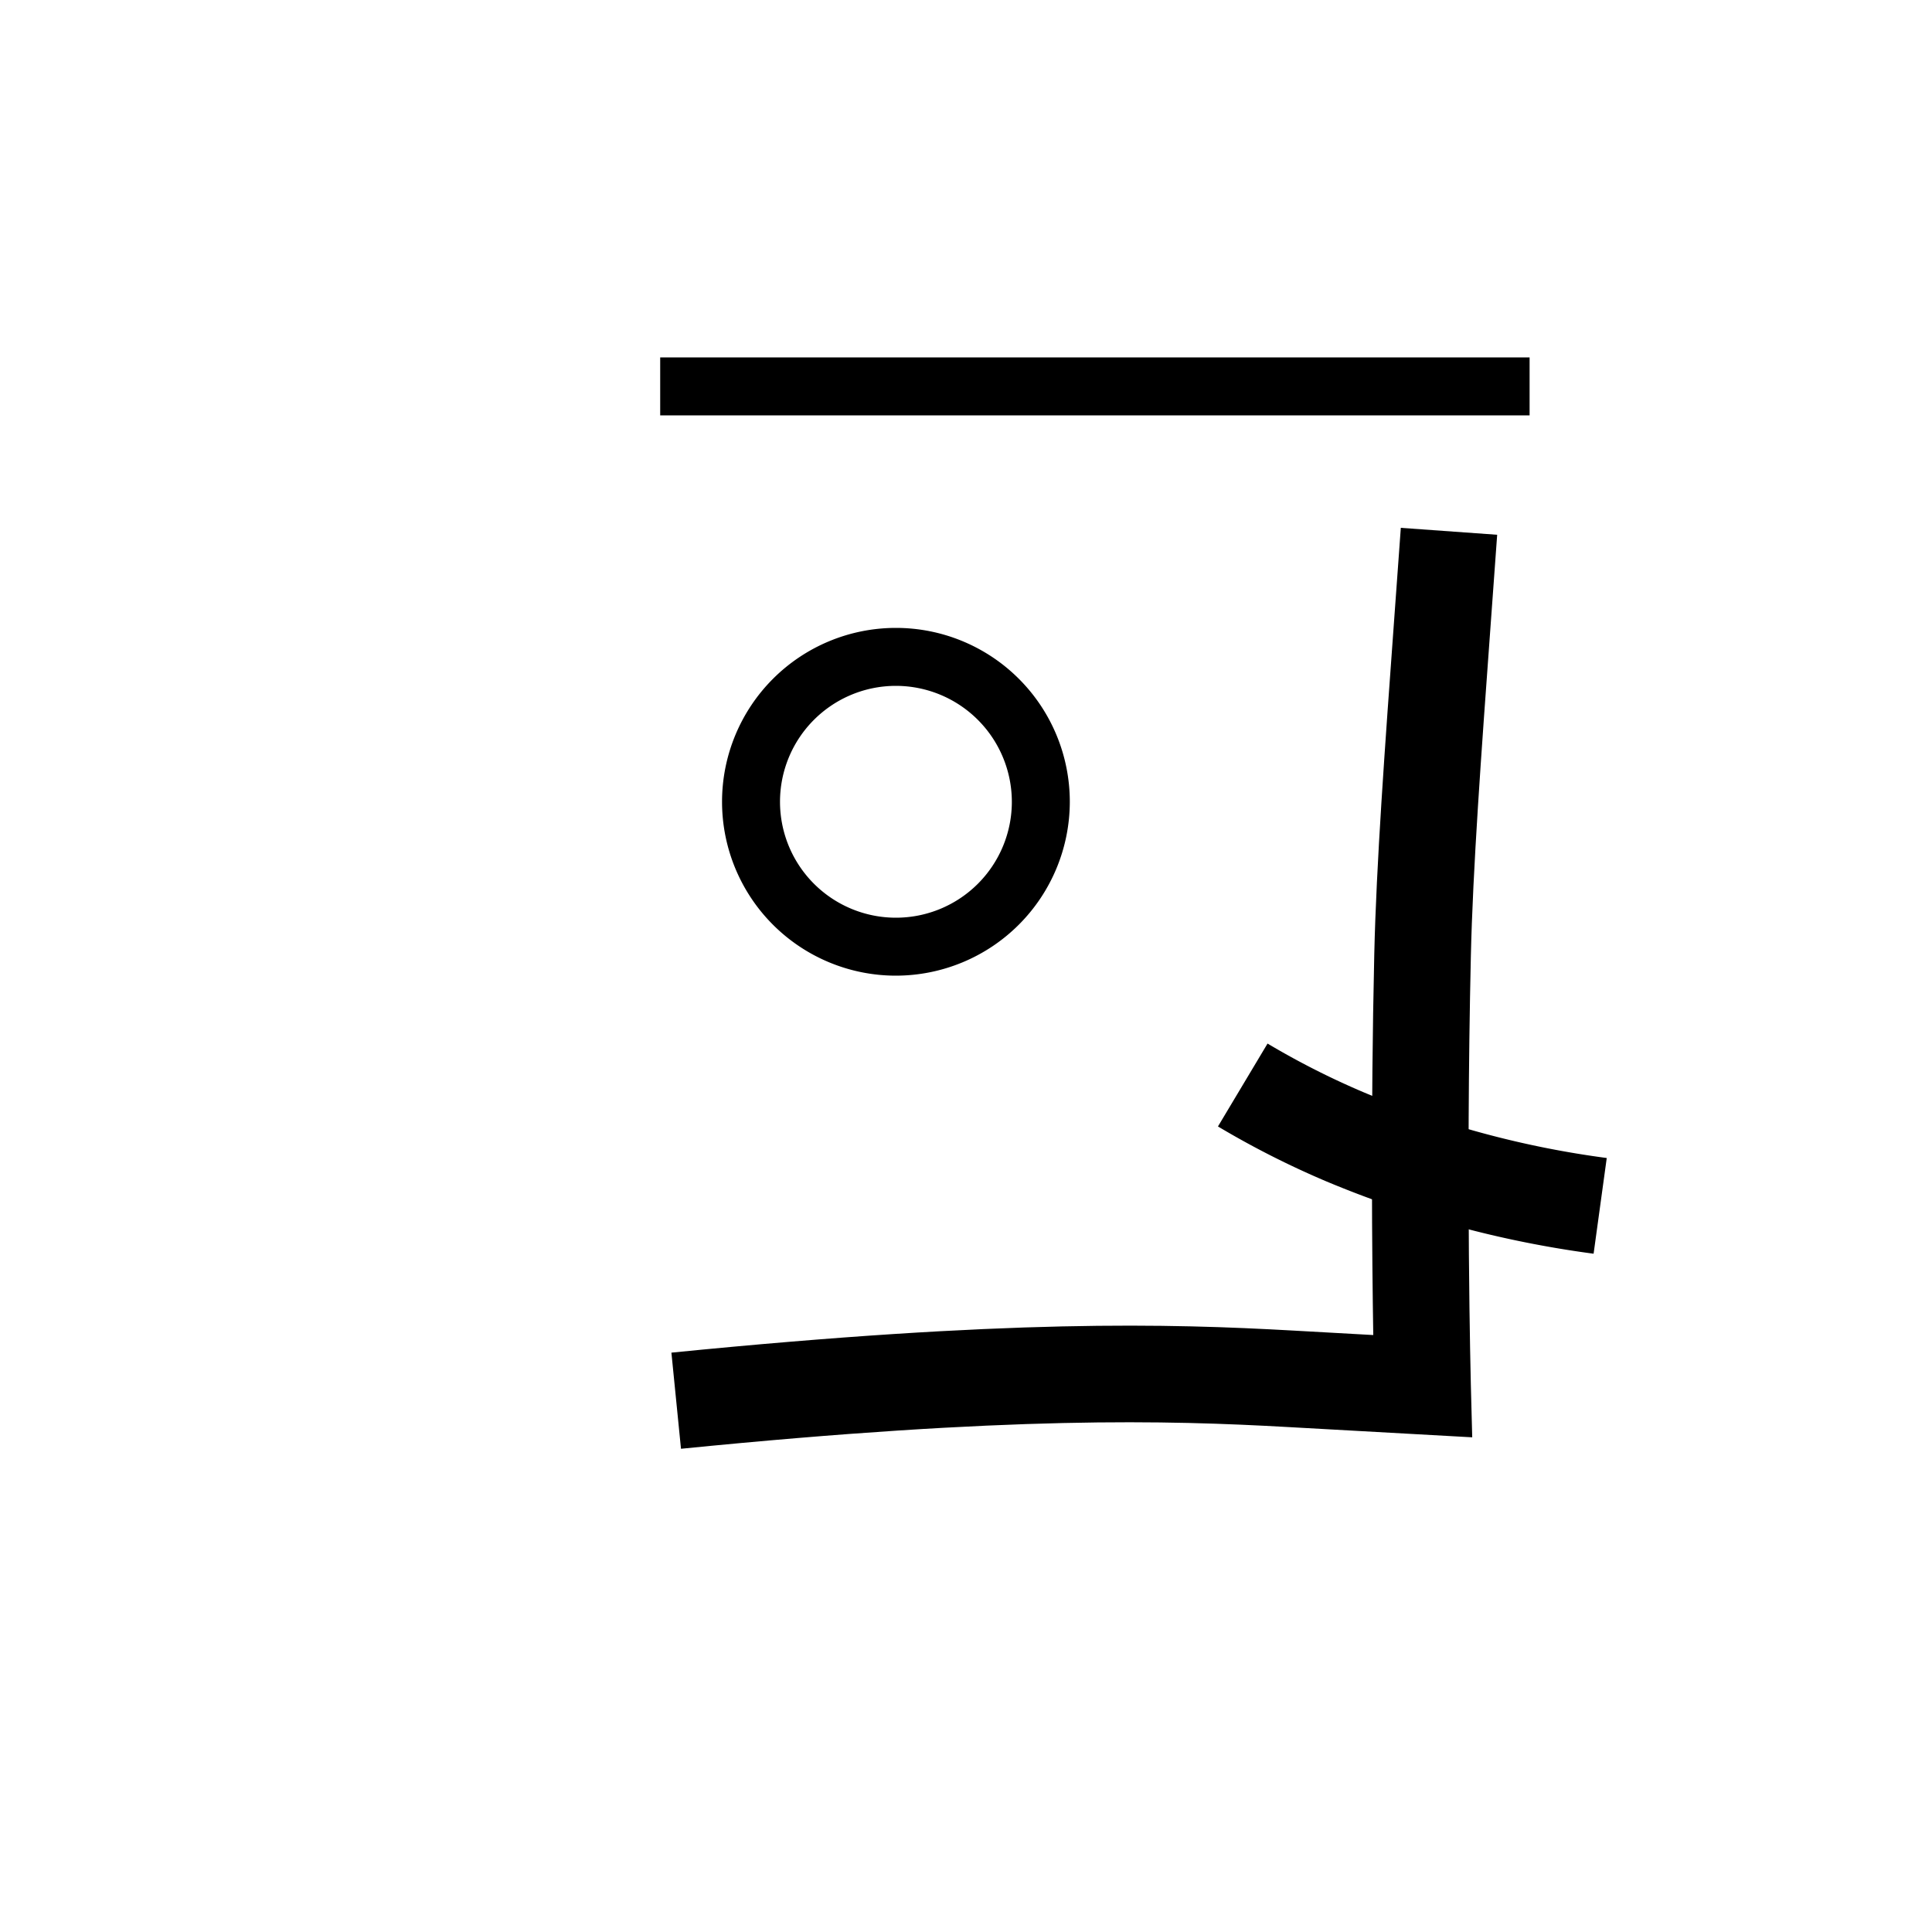 <svg data-name="Weyakqiloli 2" xmlns="http://www.w3.org/2000/svg" viewBox="0 0 200 200"><title>ny</title><rect x="68.343" y="37" width="90" height="6"/><path d="M70.496,149.976l-.992-9.951c34.884-3.476,51.515-3.003,64.364-2.285l8.292.463c-.125-7.781-.271-22.998.105-39.451.213-9.261,1.055-20.821,2.12-35.456l.627-8.654,9.975.717-.628,8.664c-1.056,14.497-1.889,25.947-2.096,34.959-.535,23.347-.006,44.176-.001,44.384l.142,5.424-19.093-1.064C120.834,147.027,104.664,146.569,70.496,149.976Z"/><path d="M164.969,129.783a108.435,108.435,0,0,1-27.706-7.502,92.091,92.091,0,0,1-11.18-5.671l5.133-8.582a81.975,81.975,0,0,0,9.962,5.051,98.478,98.478,0,0,0,25.152,6.798Z"/><path d="M92.746,101a18,18,0,1,1,18-18A18.02,18.02,0,0,1,92.746,101Zm0-30a12,12,0,1,0,12,12A12.014,12.014,0,0,0,92.746,71Z"/></svg>